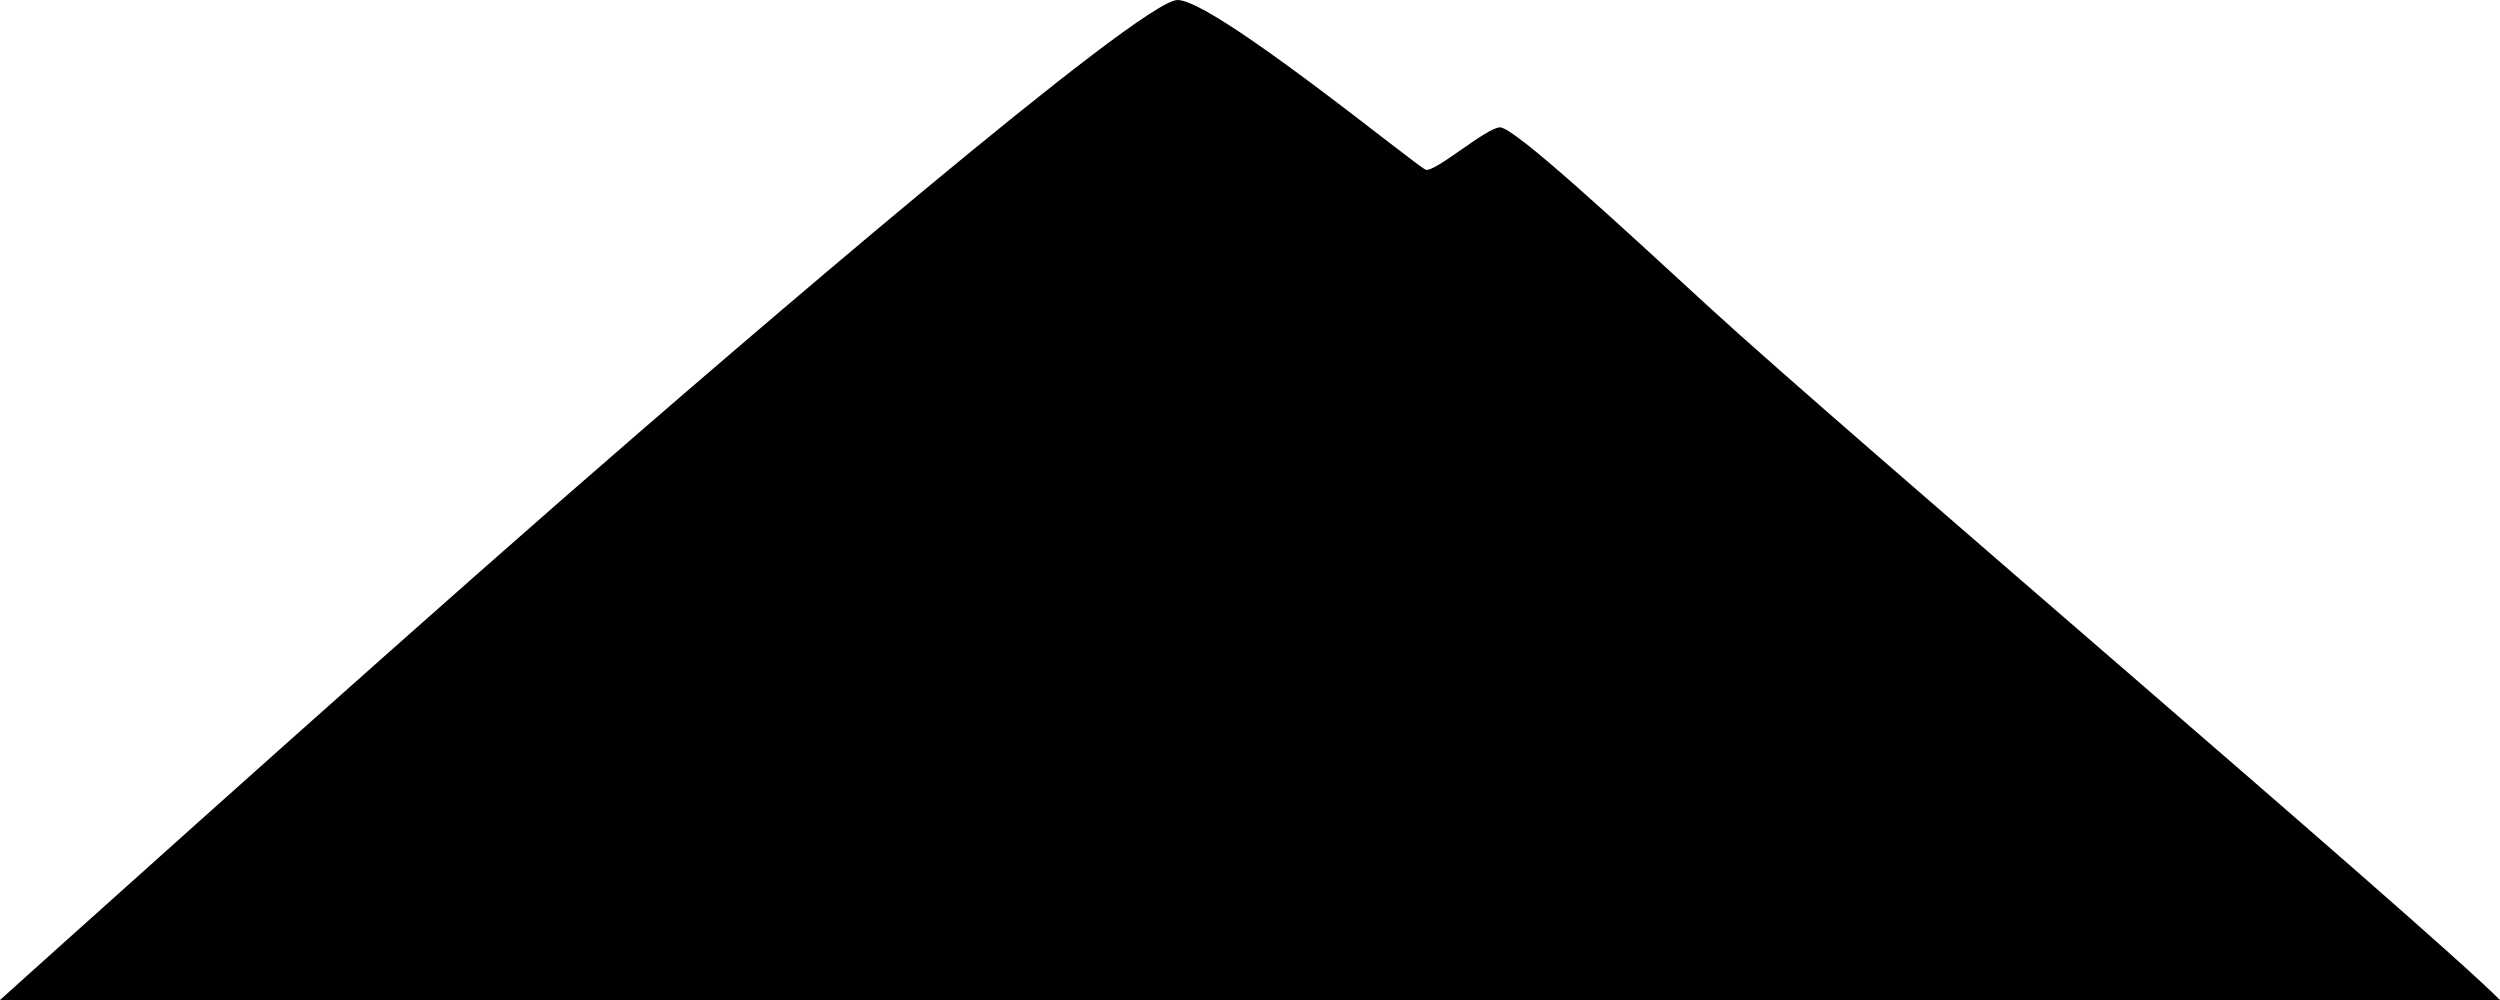 <?xml version="1.0" encoding="utf-8"?>
<svg viewBox="0 0 500 200" width="500" height="200" xmlns="http://www.w3.org/2000/svg">
  <path style="" d="M 0 200 C 0 200 69.745 137.19 112.297 100 C 148.732 68.157 228.101 0 235.505 0 C 242.855 0 283.51 33.468 285.18 33.954 C 287.014 34.487 297.357 25.47 300 25.47 C 302.842 25.47 322.891 44.029 342.129 61.703 C 368.505 85.935 484.876 184.876 500 200"/>
</svg>